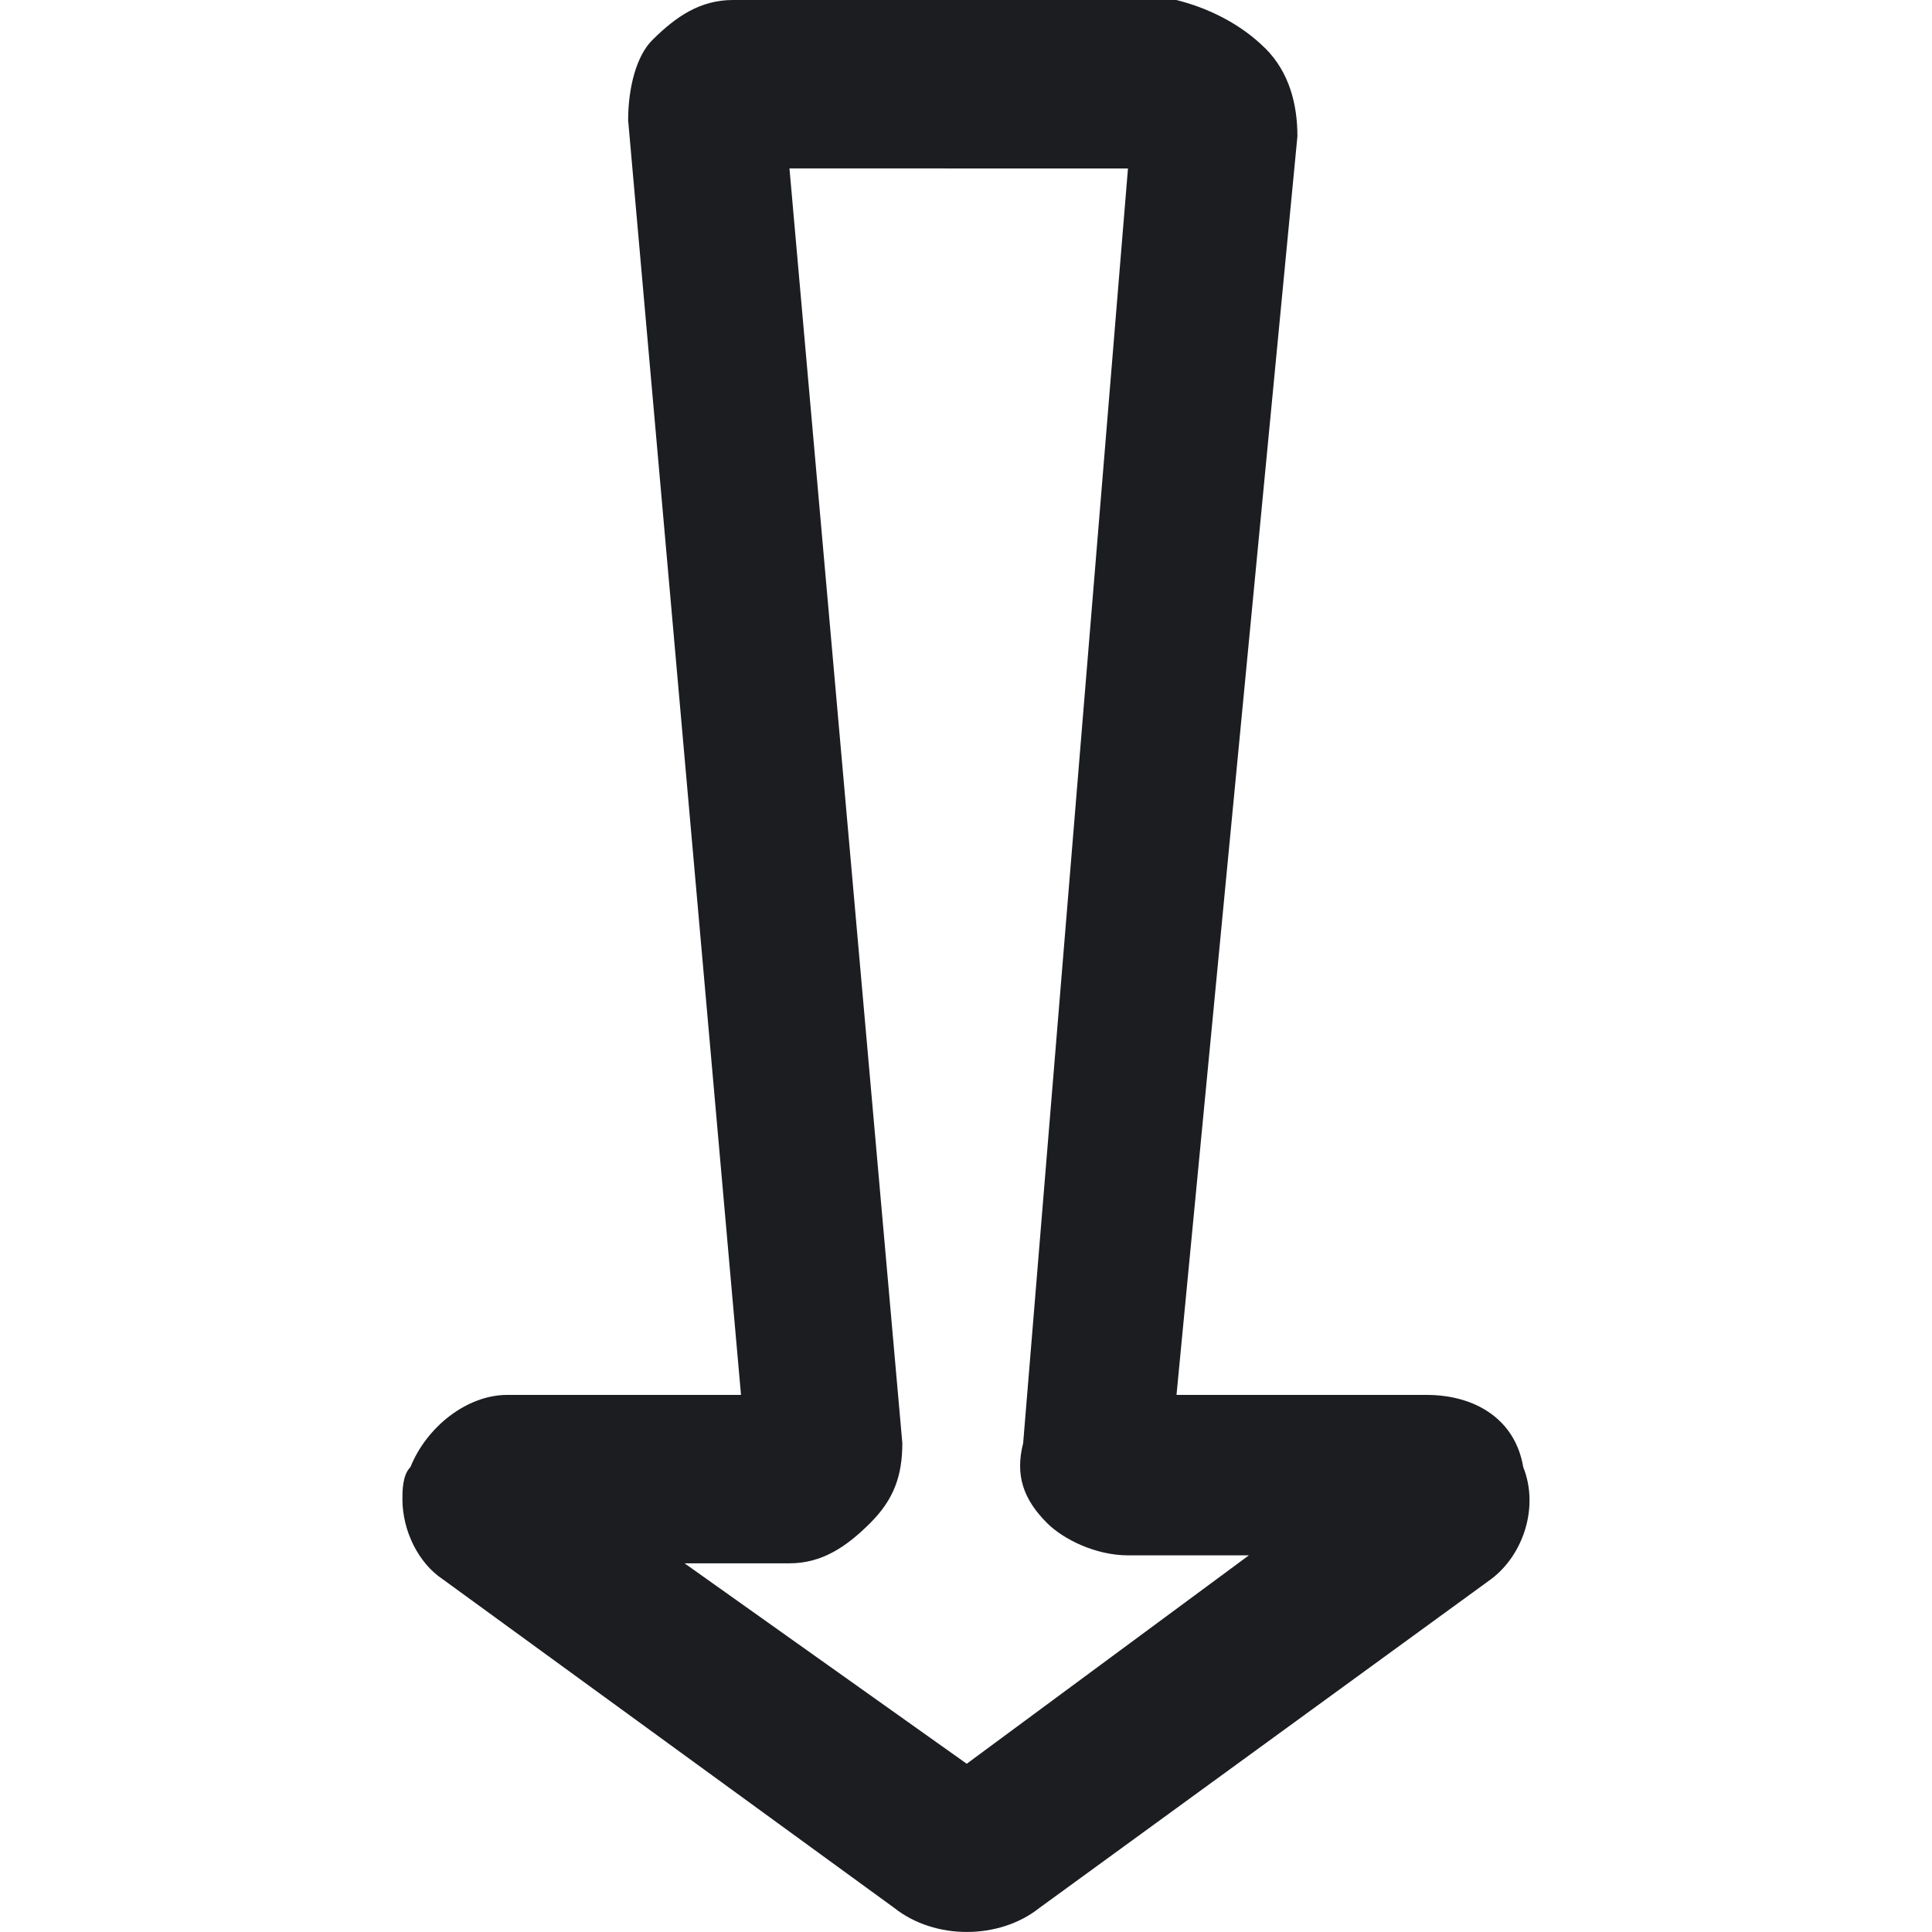 <svg fill="none" height="24" viewBox="0 0 24 24" width="24" xmlns="http://www.w3.org/2000/svg"><path d="m15.716.598c.3.299.401.697.401 1.095l-1.502 15.635h3.105c.601 0 1.102.299 1.202.896.2.498 0 1.095-.401 1.394l-5.609 4.083c-.501.398-1.302.398-1.803 0l-5.609-4.083c-.3-.199-.501-.598-.501-.996 0-.1 0-.299.1-.398.2-.498.701-.896 1.202-.896h2.904l-1.402-15.834c0-.398.1-.797.3-.996.3-.299.601-.498 1.002-.498l5.508-0c.401.1.801.299 1.102.598zm-5.909 1.494 1.402 15.834c0 .398-.1.697-.401.996-.3.299-.601.498-1.002.498h-1.302l3.505 2.49 3.505-2.589h-1.502c-.401 0-.801-.199-1.002-.398-.3-.299-.401-.598-.3-.996l1.302-15.834z" fill="#1b1d21"/></svg>